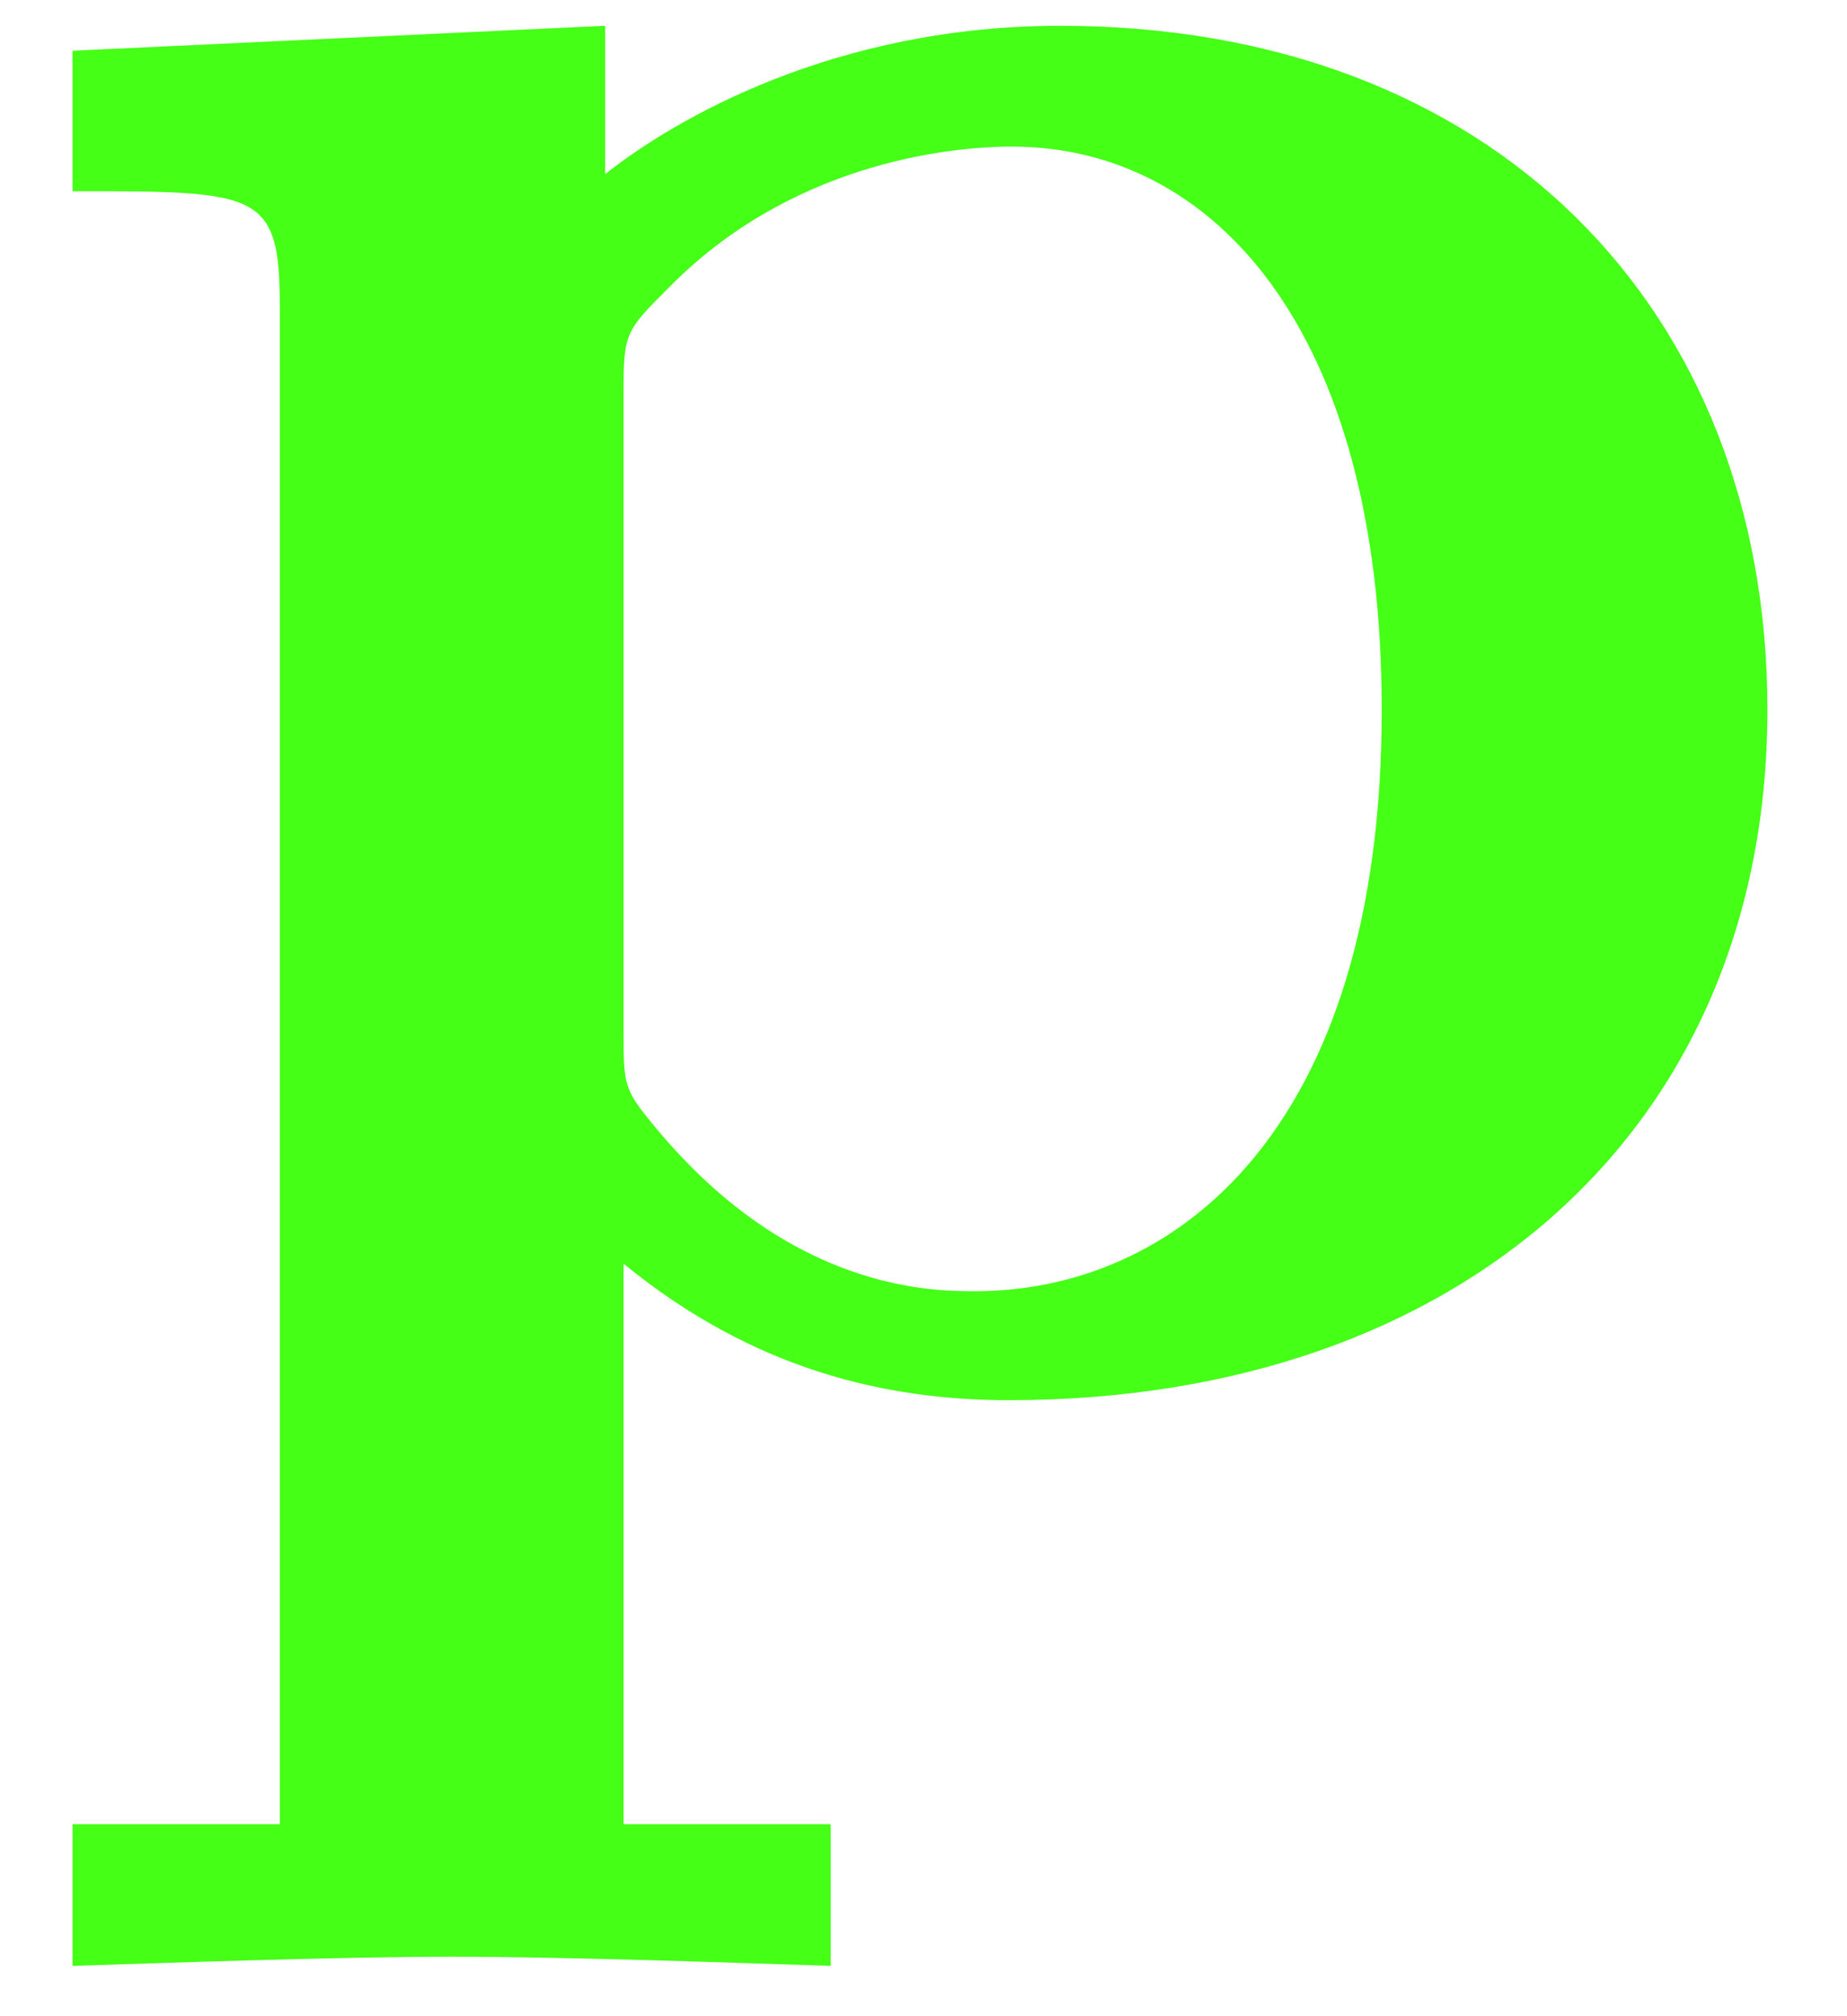 <?xml version="1.0" encoding="UTF-8"?>
<svg xmlns="http://www.w3.org/2000/svg" xmlns:xlink="http://www.w3.org/1999/xlink" width="22pt" height="24pt" viewBox="0 0 22 24" version="1.1"><!--latexit:AAAFP3jabVNrbBRVFD537kLbpe1OXzwKhaldFKxiC1VAfLSlLpbSBTq77fbFenf2
7nbo7Mw6cxdZ6sI1QX8p4Y/6w0Tt9odiCBo1Rkn416AxirhtGhJj0MQoMUQNiYnR
H3r34VIN92Yy53HPud/5zrmRpKE7rKNjEUnYtWJlhTvkPUZtR7fMUS+xtSldaAEv
s5IhrxU5SjXm1AN64c2w7PGrAzRNoz2lQ19XVgVsy2IcvSu3rqrefPc9W7be237f
/dseePCRR3t8BwbVwMRkJDZtJFPHn80EvWbKMBZqaj1ys3fEr26bpmlnTPxLlwx7
NYM4zrm6+obGptVr1q7jEsfcxVfwlbyCV/Iq7j63fkPLxk1K611tfBWv5rXcw+t4
M1/PW/hGroQixKGGbtKgZhmWHUhYURpkOjNoKGlTkogYdDJB4qYe0zXCRLmBKGFU
lBUh2nTctlJmdG8+cMyxUrZGA/Q4a4PSWujo9Gzf0RX0q0P7eif8auGgmiQa9XUo
YoOMeE3uoZ27do8VyzBJgoaKInVGSgHZh/f8K4b86sFC3bIr53ns8e5RQYTDbN2M
c/mQSNS7t8D3YIoRgVsteOZ6+54QcUWlnGBhn+fJ/v0DZYdA18OEFEkx6vB6vo43
hOXcRNTSUglqsgKk8c6OJJucITbTNYNm3BMph4pipkmcjgsxD96ZnCnQmFE2C0tU
iVm2+EymFKzLI2ZIwnHSiYg4mSBsyvm/L2+8k288xWK7Jmd0MymQmlrxoljKUJil
sHSSKlHdFvUZaSEQzdYFVkWbIjbRmBhXd36S/IeGZg/yxtnDvImvHfarPgFwMTg8
4gmNjo0LXdVPUEFMzGeQuCN0vyisrXtLsaeyzFfzNcODlkk0S1B+JFzKkH2KlKQy
ycKtRQWzfbqWnxxip7MaXe6NT4Xl+mXMR4vNyOpH72gvh7Z19xbR5BIe08o/C6YL
jD3z3+nItVDBN4jcT9sCTp+Y1azDStLt7ovBPLajy9epiA28Jj8N6f0DfFO+72MT
edIjsZlkRqQ5eSosN5RH6nYlcyc1Xs4HlVAHzeCFrbAddkI/HIDDoMIzkIHT8CK8
Cq/D2/AOnIcL8B68Dx/CR/AxXIR5uAyfwefwBVyBq5CDRViCa/A9/AQ34Rb8hapQ
LVJQO+pCe1AP8qMgGkGj6AjSkY1OoAx6Hp1BZ9HL6A00i7LoLfQJuoQuo6/QErqO
bqJf0G/olvSpdEW6KuWkRWlJuiZdl25Iv0p/SH/jSuzG1bgWN+Fm3Iq9uB134d3Y
h/vxEB7BBrbwafwSfgW/hufweXwBf4Av4kt4Hn+JF/E3+Fv8A/4R38A/49/xny7Z
1Vhsh4RKL/85+M9ytfwDBm23Bw==
-->
<defs>
<g>
<symbol overflow="visible" id="glyph0-0">
<path style="stroke:none;" d=""/>
</symbol>
<symbol overflow="visible" id="glyph0-1">
<path style="stroke:none;" d="M 7.891 -11.797 C 7.891 -12.484 7.922 -12.516 8.422 -13.016 C 9.859 -14.484 11.719 -14.703 12.516 -14.703 C 14.922 -14.703 16.922 -12.516 16.922 -8 C 16.922 -2.938 14.422 -1.078 12.078 -1.078 C 11.578 -1.078 9.891 -1.078 8.281 -3.016 C 7.891 -3.484 7.891 -3.516 7.891 -4.203 Z M 7.891 -1.406 C 9.438 -0.141 11.016 0.219 12.484 0.219 C 17.859 0.219 21.516 -3.016 21.516 -8 C 21.516 -12.766 18.25 -16.141 13.094 -16.141 C 10.406 -16.141 8.5 -15.031 7.672 -14.375 L 7.672 -16.141 L 1.328 -15.844 L 1.328 -14.172 C 3.547 -14.172 3.797 -14.172 3.797 -12.797 L 3.797 5.266 L 1.328 5.266 L 1.328 6.953 C 2.328 6.922 4.484 6.844 5.844 6.844 C 7.25 6.844 9.359 6.922 10.359 6.953 L 10.359 5.266 L 7.891 5.266 Z M 7.891 -1.406 "/>
</symbol>
</g>
</defs>
<g id="surface1">
<g style="fill:#45ff17;fill-opacity:1;">
  <use xlink:href="#glyph0-1" x="-0.464" y="16.448"/>
</g>
</g>
</svg>
